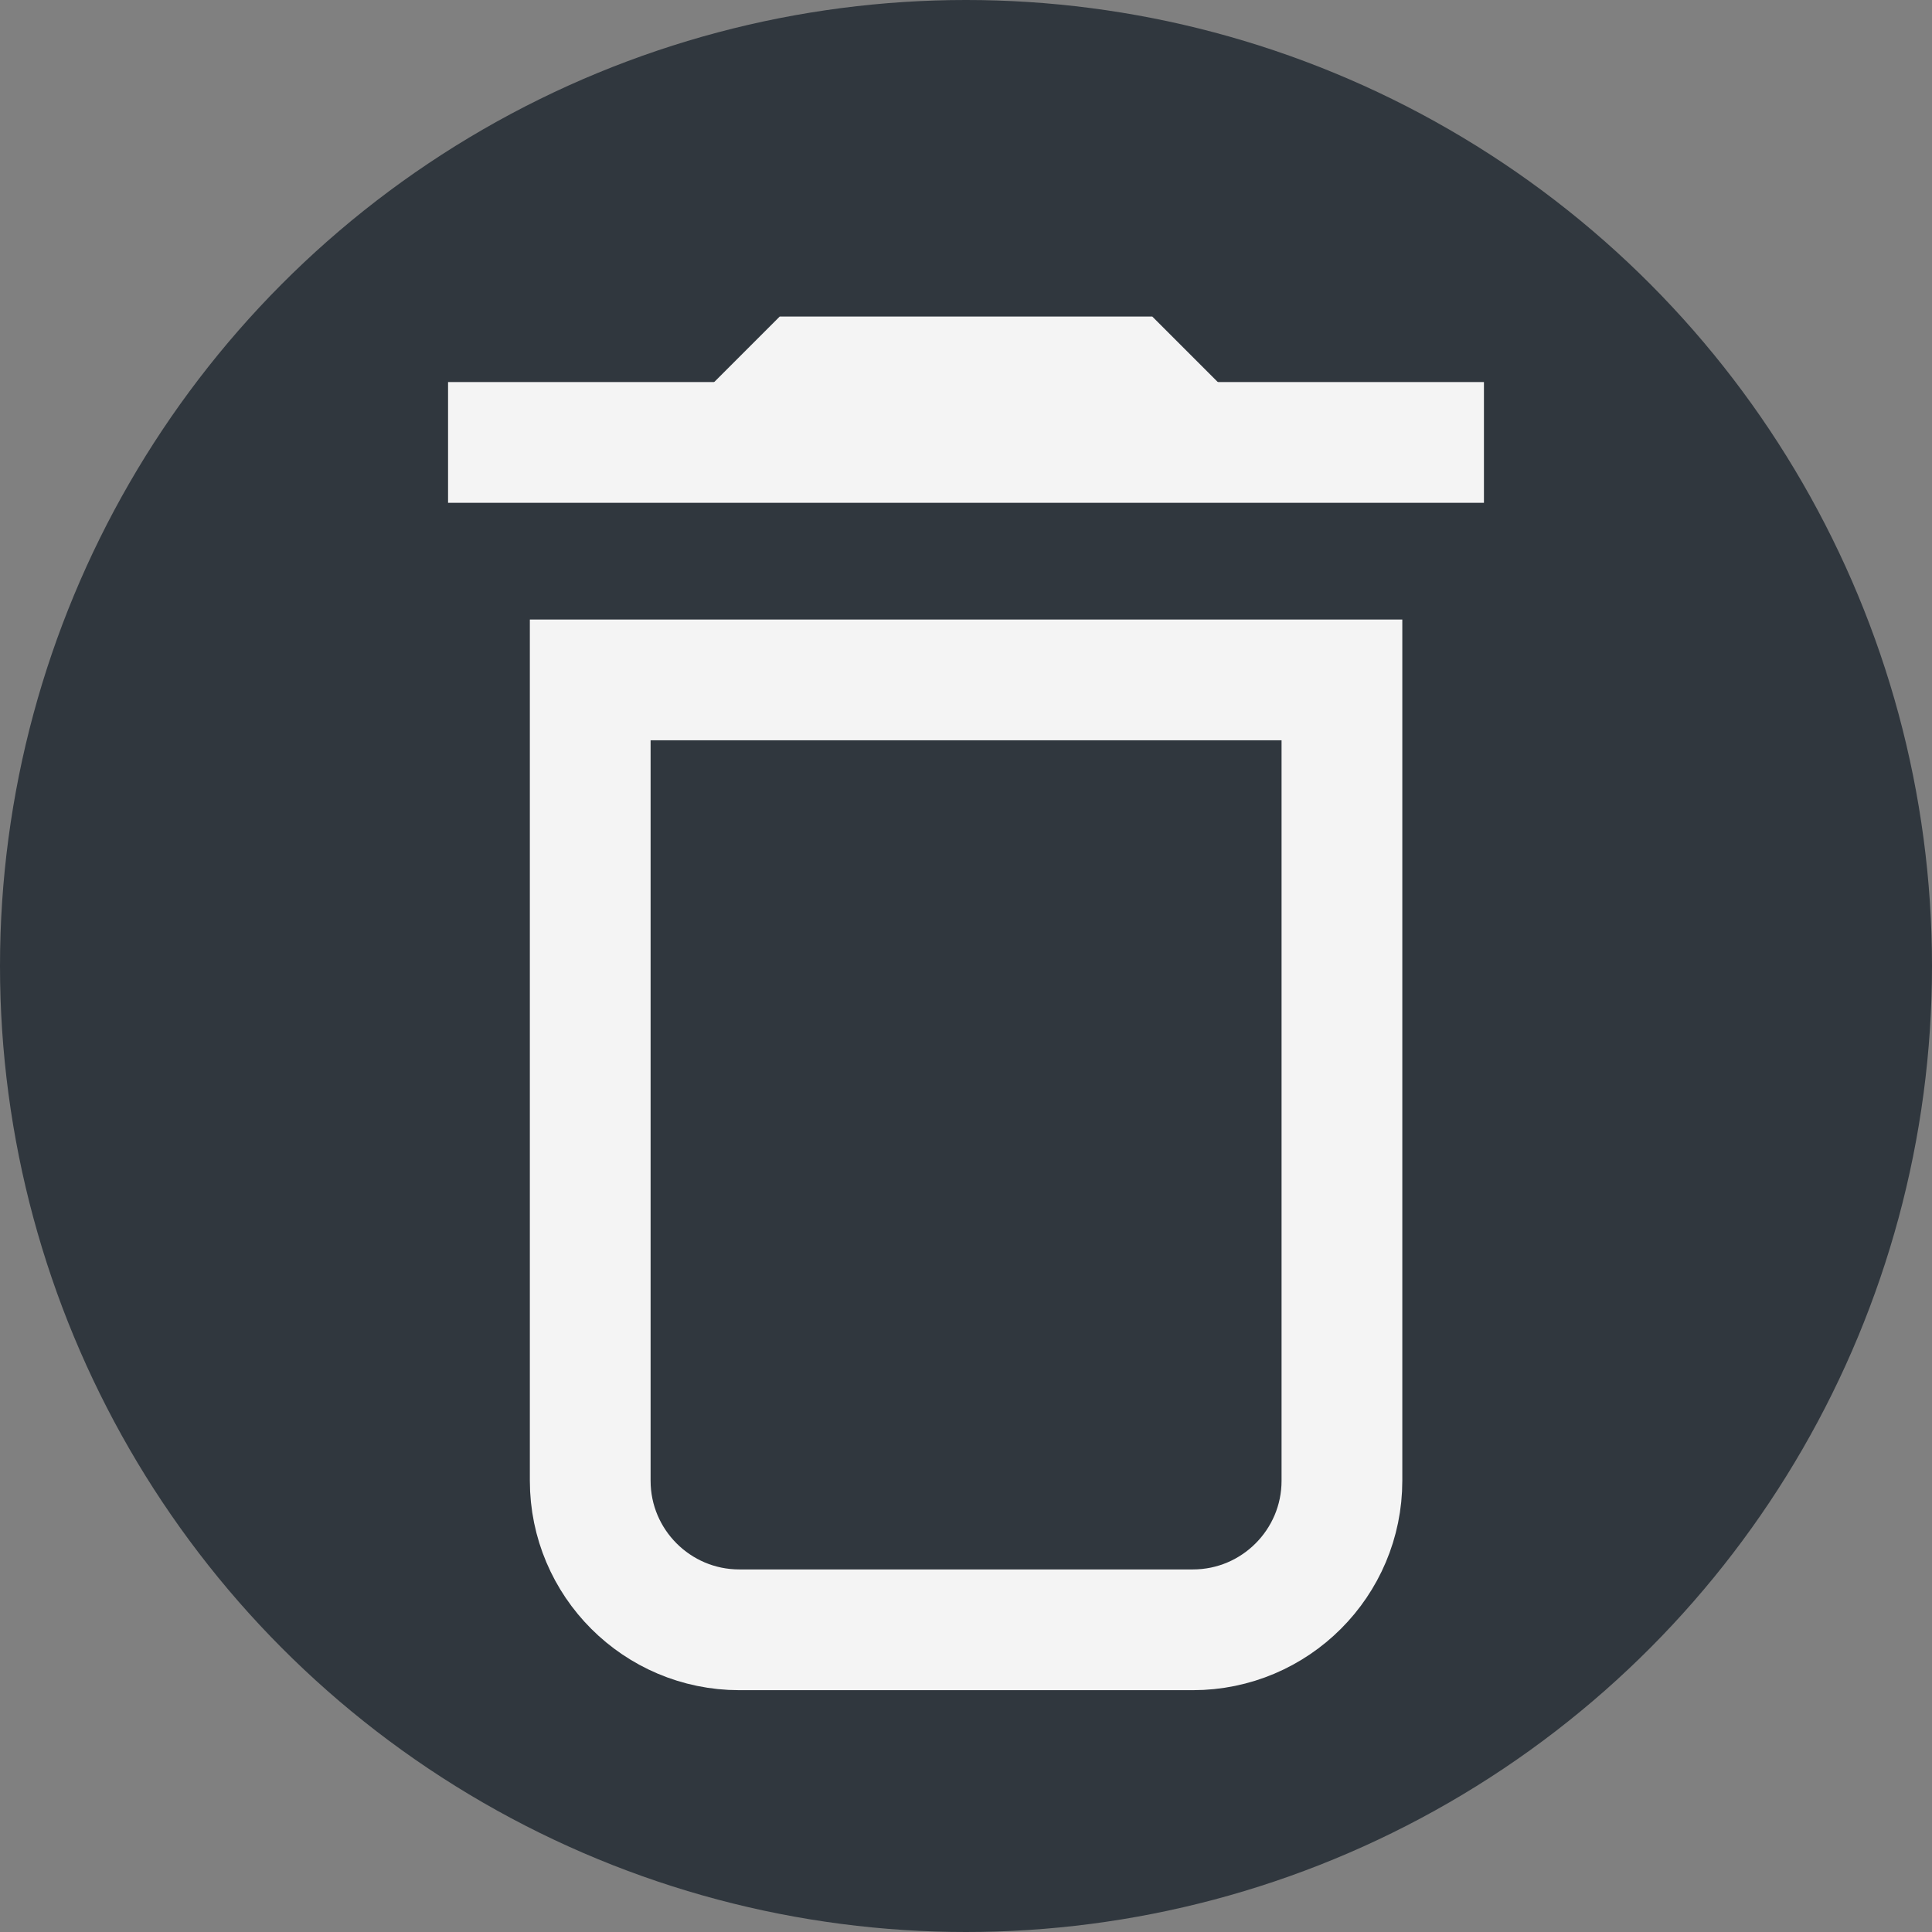 <?xml version="1.0" encoding="UTF-8"?><svg id="uuid-3392d19a-ec3f-417e-a1f7-8f98786ee190" xmlns="http://www.w3.org/2000/svg" width="12" height="12" viewBox="0 0 12 12"><rect x="0" y="0" width="12" height="12" fill="#808080" stroke="none"/><circle cx="6" cy="6" r="6" style="fill:#30373e;"/><path d="m3.666,4.223h4.669v4.974c0,.511-.415.926-.926.926h-2.817c-.511,0-.926-.415-.926-.926v-4.974h0Z" style="fill:none; stroke:#f4f4f4; stroke-miterlimit:10; stroke-width:.75px;"/><line x1="2.783" y1="2.748" x2="9.217" y2="2.748" style="fill:none; stroke:#f4f4f4; stroke-miterlimit:10; stroke-width:.75px;"/><polyline points="7.62 2.429 7.157 1.966 4.843 1.966 4.38 2.429" style="fill:#f4f4f4;"/></svg>